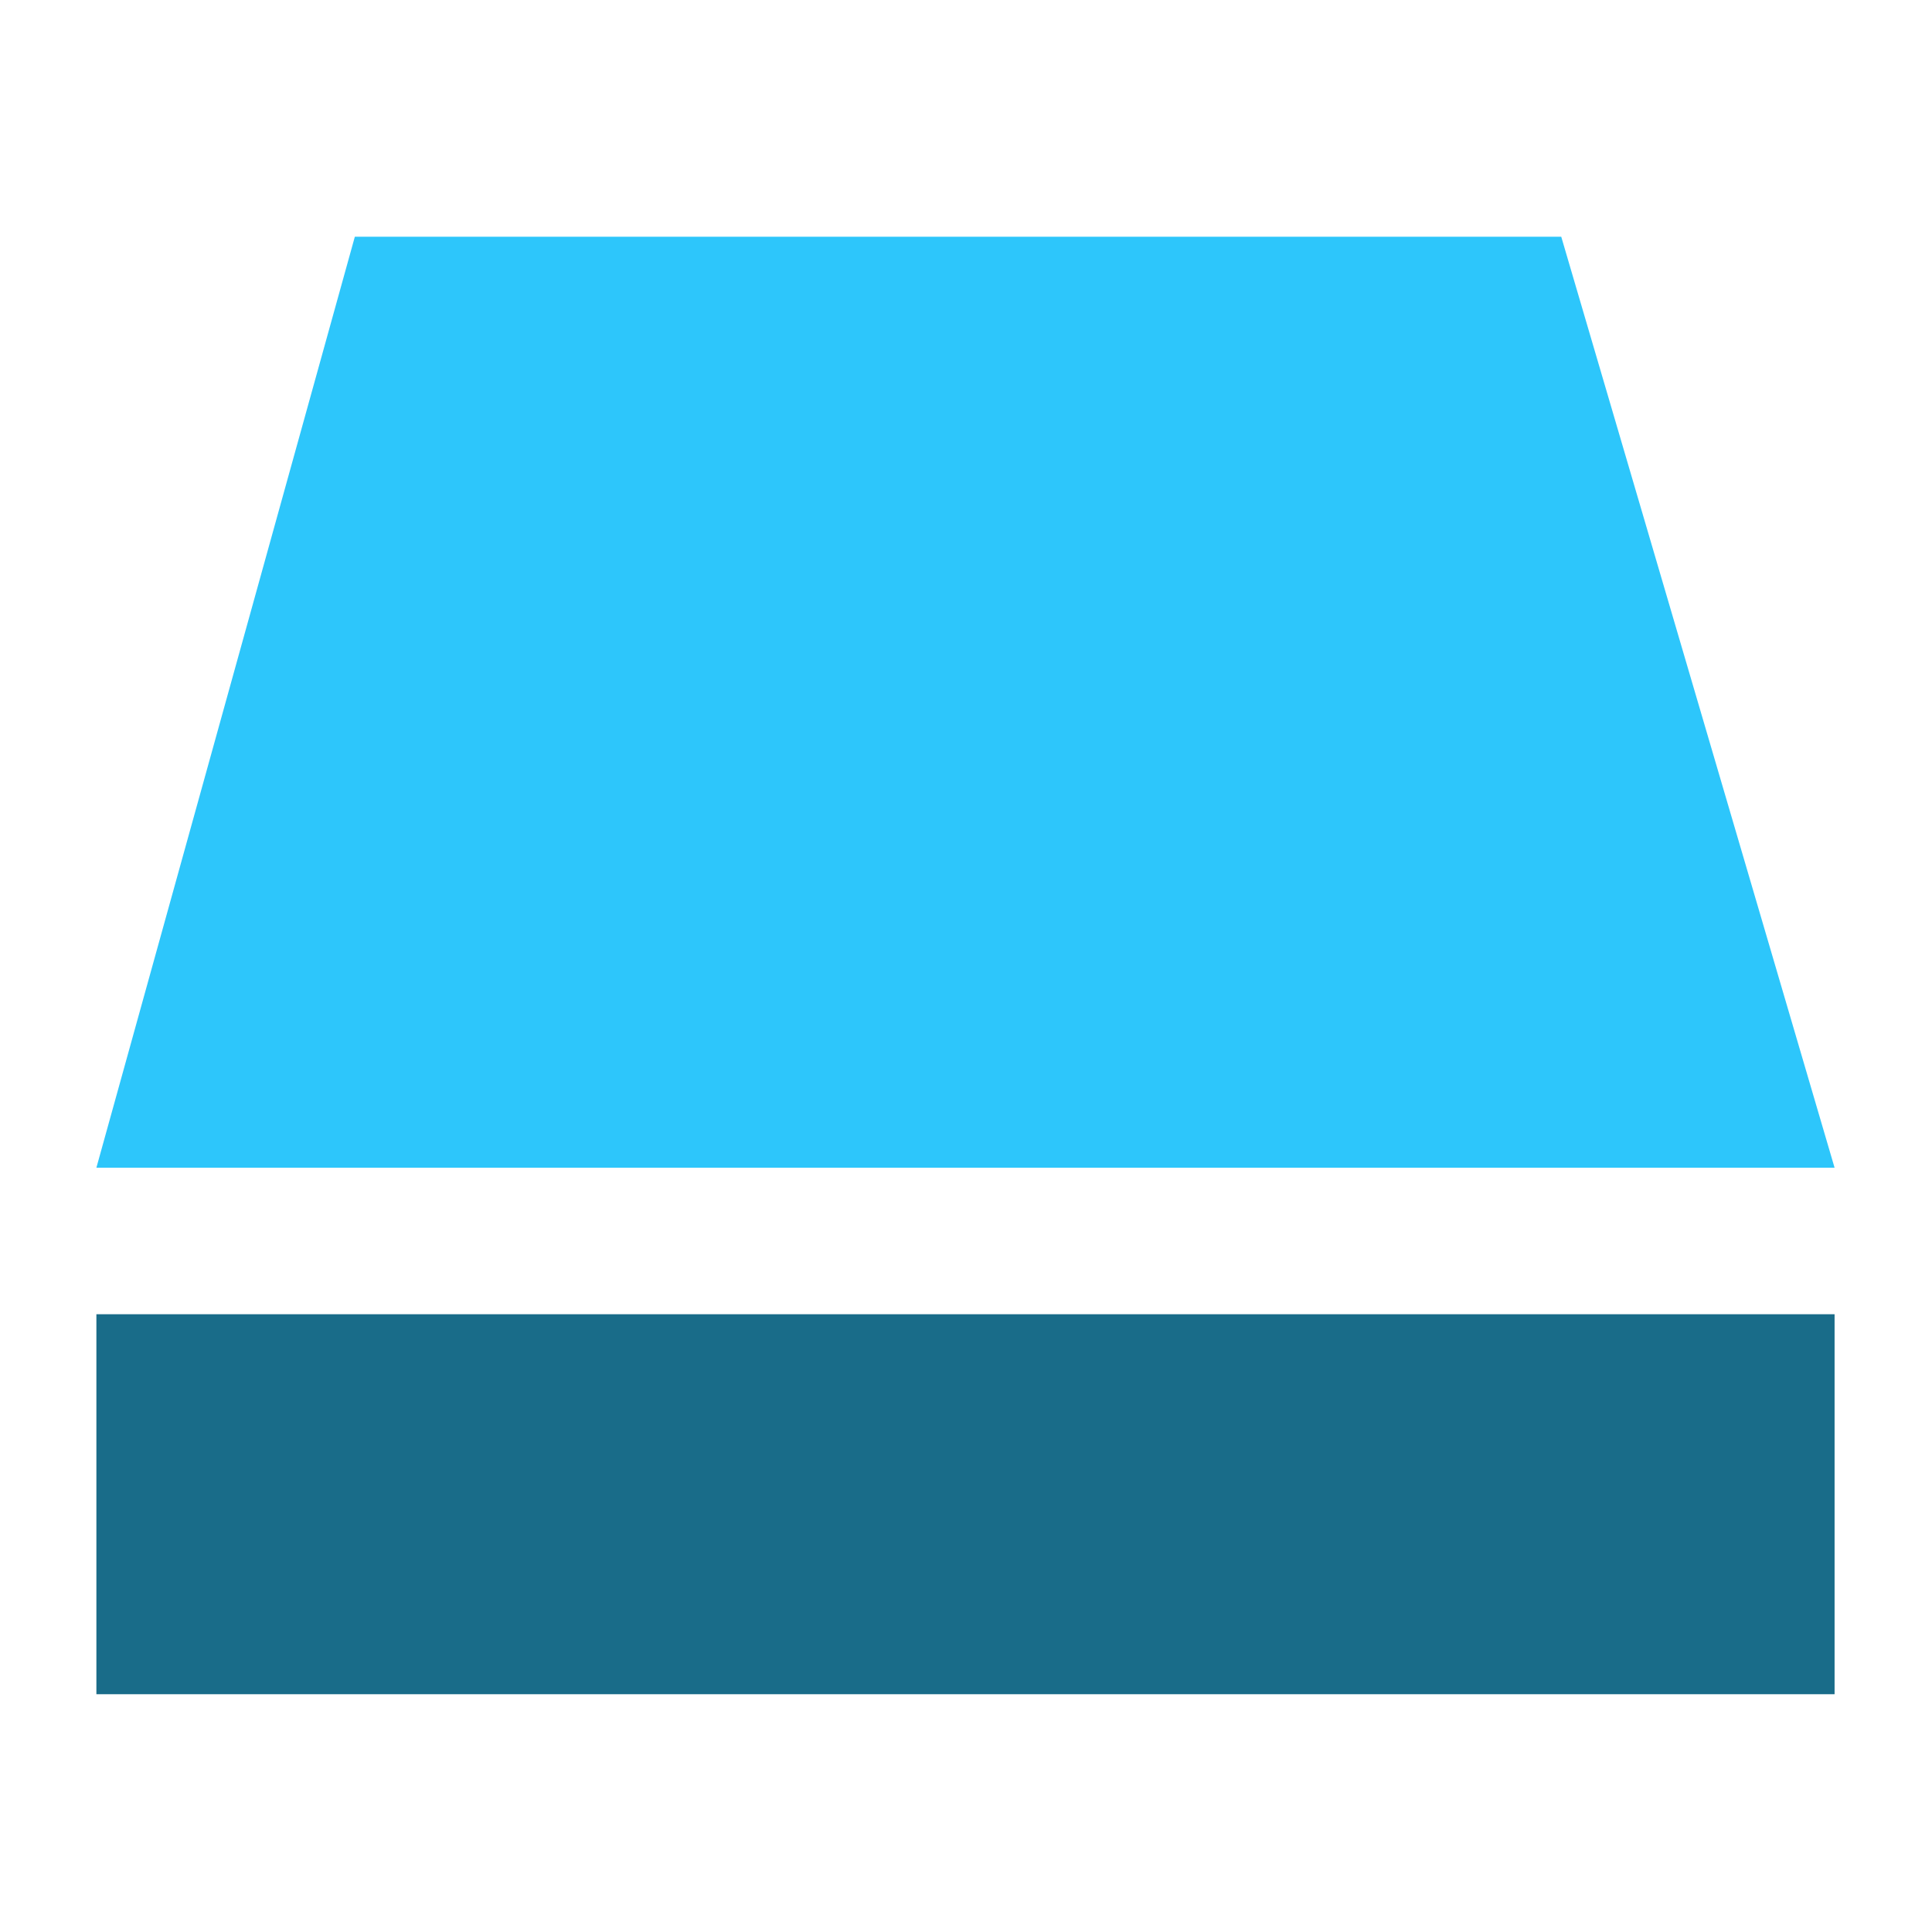 <?xml version="1.0" encoding="UTF-8" standalone="no"?>
<svg
   xmlns:dc="http://purl.org/dc/elements/1.1/"
   xmlns:cc="http://creativecommons.org/ns#"
   xmlns:rdf="http://www.w3.org/1999/02/22-rdf-syntax-ns#"
   xmlns:svg="http://www.w3.org/2000/svg"
   xmlns="http://www.w3.org/2000/svg"
   id="svg22"
   version="1.1"
   height="20"
   width="20">
  <defs
     id="defs26" />
  <g
     transform="matrix(0.744,0,0,0.744,-4.882,-5.033)"
     id="g37">
    <path
       style="fill-rule:nonzero"
       id="path14"
       d="m 32.088,25.051 v 5.287 H 7.903 v -5.287 z"
       fill="#196C89" />
    <path
       style="fill-rule:nonzero"
       id="path16"
       d="m 11.499,10.059 h 16.786 l 3.803,12.953 H 7.903 Z"
       fill="#2DC6FB" />
  </g>
</svg>
